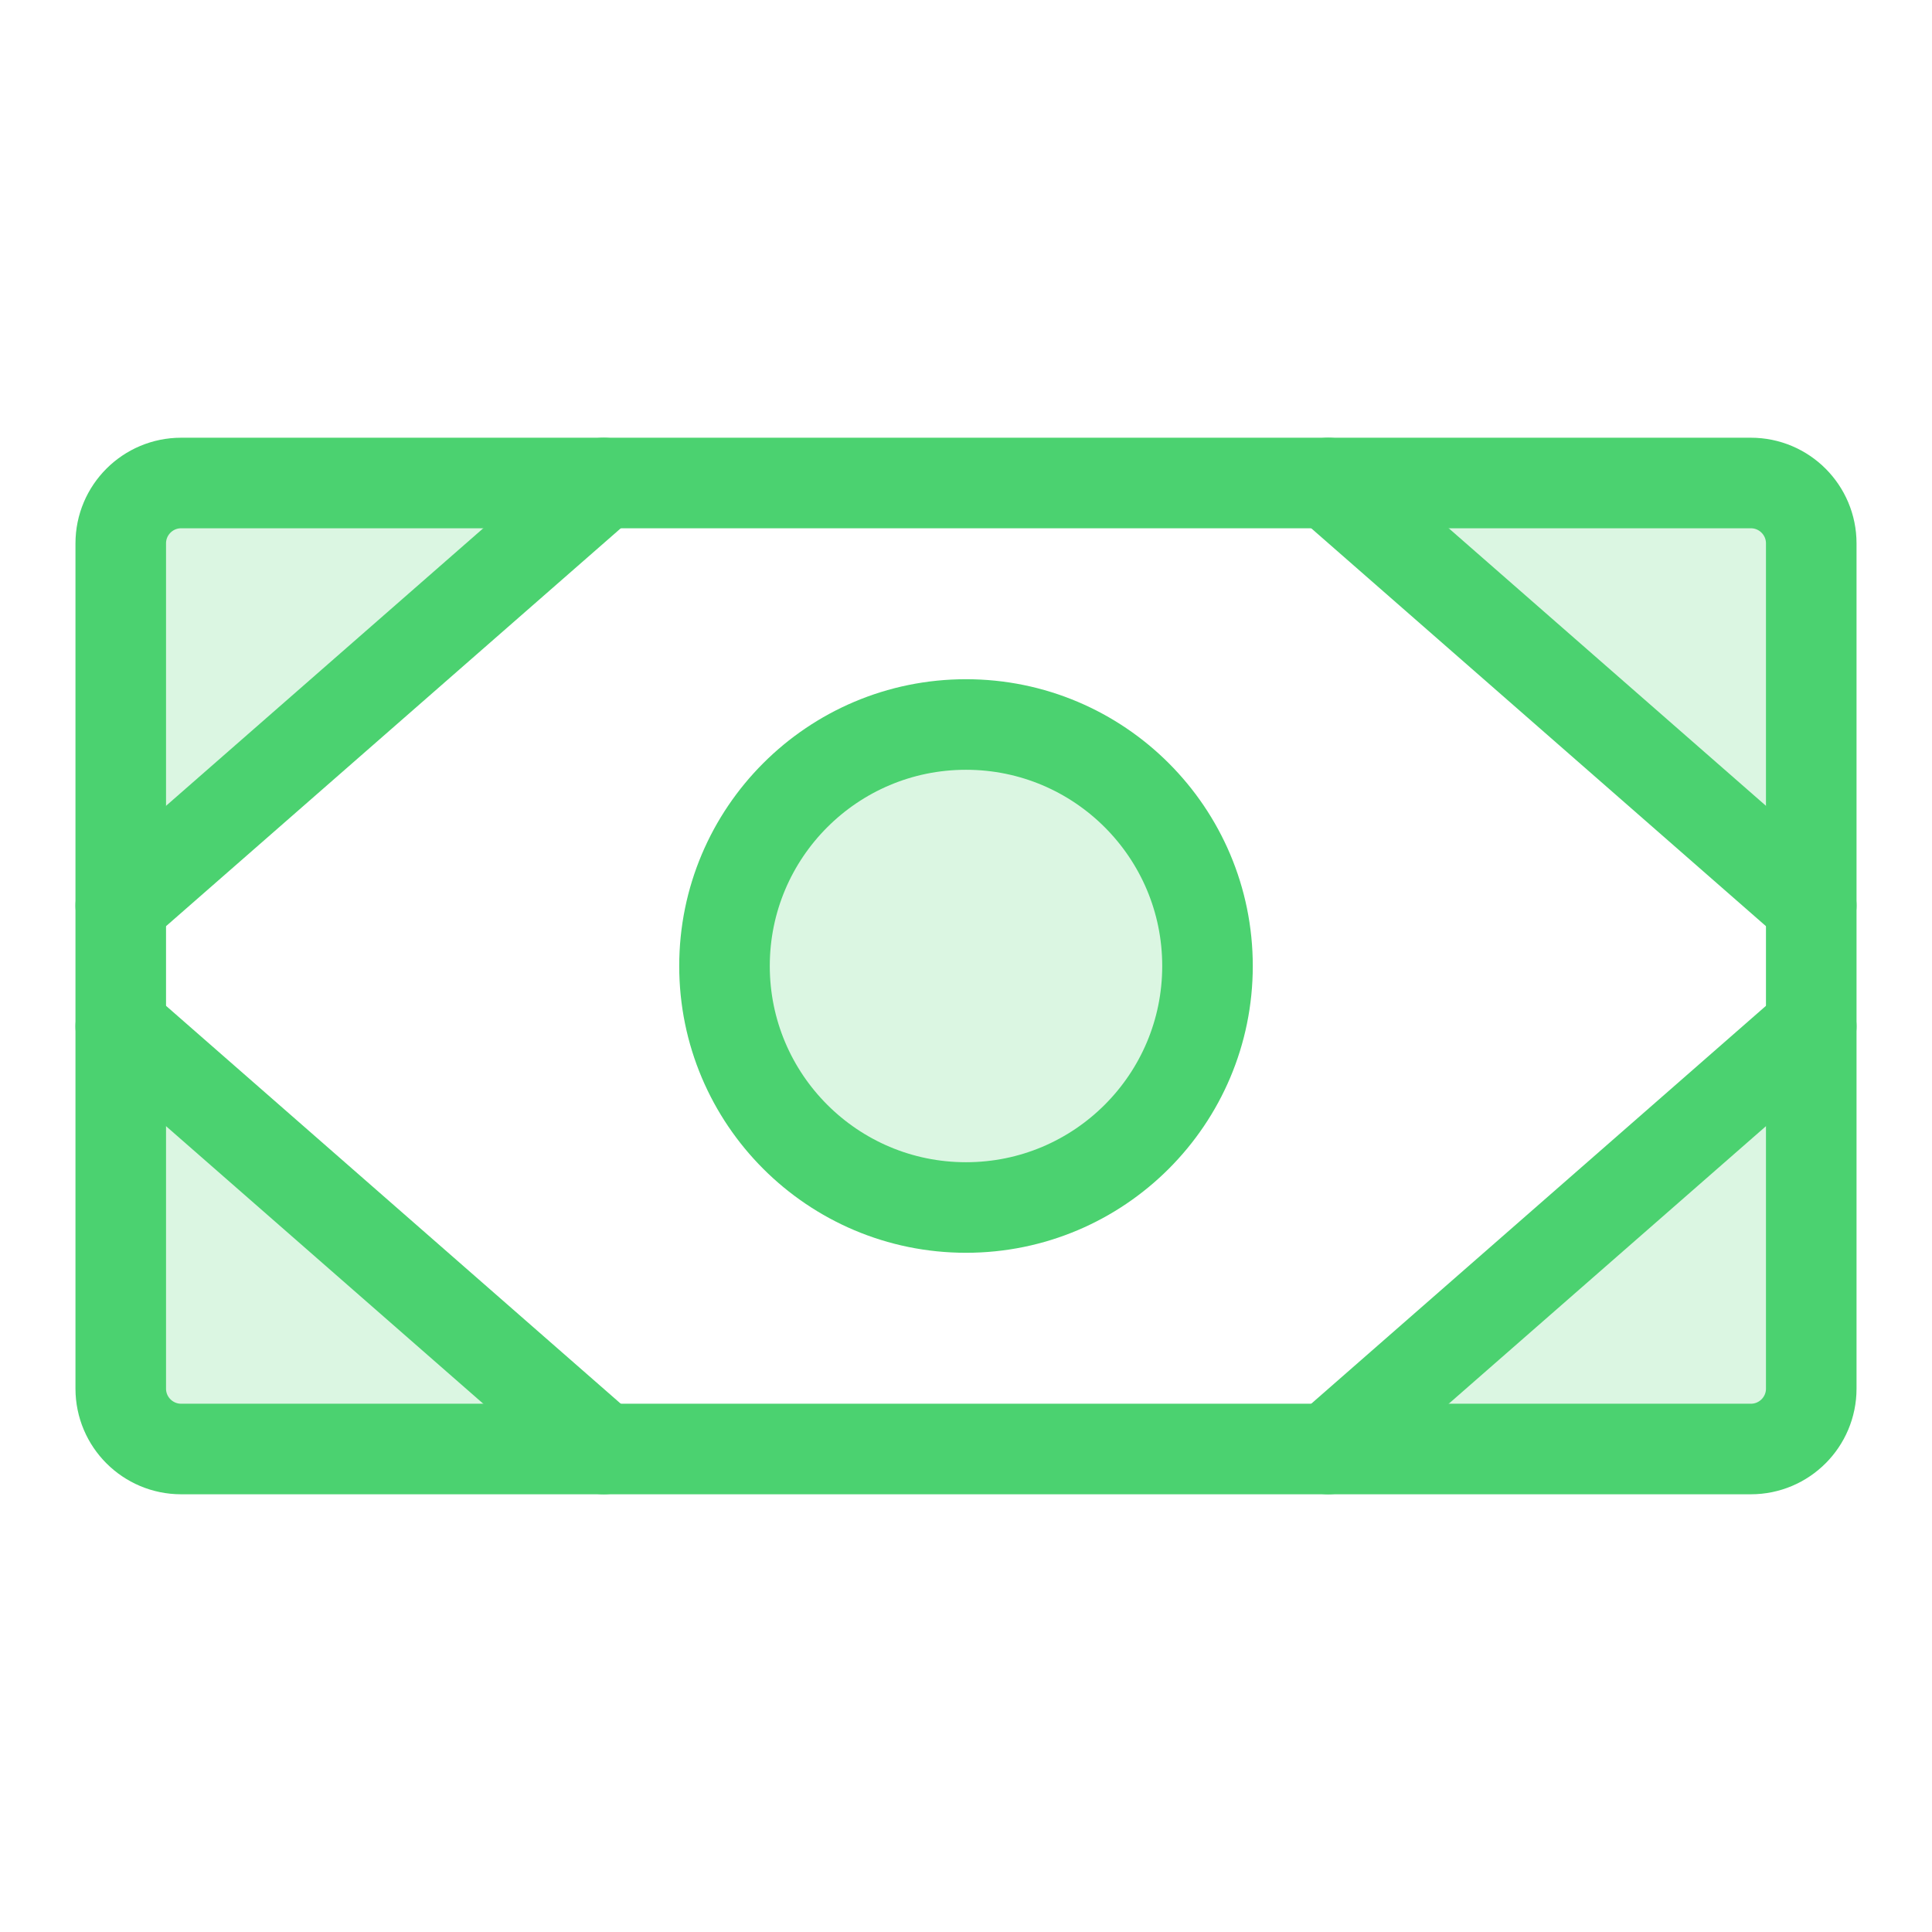 <svg width="32" height="32" viewBox="0 0 32 32" fill="none" xmlns="http://www.w3.org/2000/svg">
<path opacity="0.2" d="M16 20C18.209 20 20 18.209 20 16C20 13.791 18.209 12 16 12C13.791 12 12 13.791 12 16C12 18.209 13.791 20 16 20Z" fill="#4BD270"/>
<path opacity="0.2" d="M29 8H22L30 15V9C30 8.869 29.974 8.739 29.924 8.617C29.874 8.496 29.8 8.386 29.707 8.293C29.614 8.2 29.504 8.126 29.383 8.076C29.261 8.026 29.131 8 29 8V8Z" fill="#4BD270"/>
<path opacity="0.2" d="M29 24C29.131 24 29.261 23.974 29.383 23.924C29.504 23.874 29.614 23.8 29.707 23.707C29.8 23.614 29.874 23.504 29.924 23.383C29.974 23.261 30 23.131 30 23V17L22 24H29Z" fill="#4BD270"/>
<path opacity="0.2" d="M2 9V15L10 8H3C2.869 8 2.739 8.026 2.617 8.076C2.496 8.126 2.386 8.2 2.293 8.293C2.2 8.386 2.126 8.496 2.076 8.617C2.026 8.739 2 8.869 2 9V9Z" fill="#4BD270"/>
<path opacity="0.2" d="M2 23C2 23.131 2.026 23.261 2.076 23.383C2.126 23.504 2.2 23.614 2.293 23.707C2.386 23.8 2.496 23.874 2.617 23.924C2.739 23.974 2.869 24 3 24H10L2 17V23Z" fill="#4BD270"/>
<path d="M29 8H3C2.448 8 2 8.448 2 9V23C2 23.552 2.448 24 3 24H29C29.552 24 30 23.552 30 23V9C30 8.448 29.552 8 29 8Z" stroke="#4BD270" stroke-width="1.5" stroke-linecap="round" stroke-linejoin="round"/>
<path d="M16 20C18.209 20 20 18.209 20 16C20 13.791 18.209 12 16 12C13.791 12 12 13.791 12 16C12 18.209 13.791 20 16 20Z" stroke="#4BD270" stroke-width="1.5" stroke-linecap="round" stroke-linejoin="round"/>
<path d="M22 8L30 15" stroke="#4BD270" stroke-width="1.5" stroke-linecap="round" stroke-linejoin="round"/>
<path d="M22 24L30 17" stroke="#4BD270" stroke-width="1.5" stroke-linecap="round" stroke-linejoin="round"/>
<path d="M10 8L2 15" stroke="#4BD270" stroke-width="1.5" stroke-linecap="round" stroke-linejoin="round"/>
<path d="M10 24L2 17" stroke="#4BD270" stroke-width="1.5" stroke-linecap="round" stroke-linejoin="round"/>
</svg>
